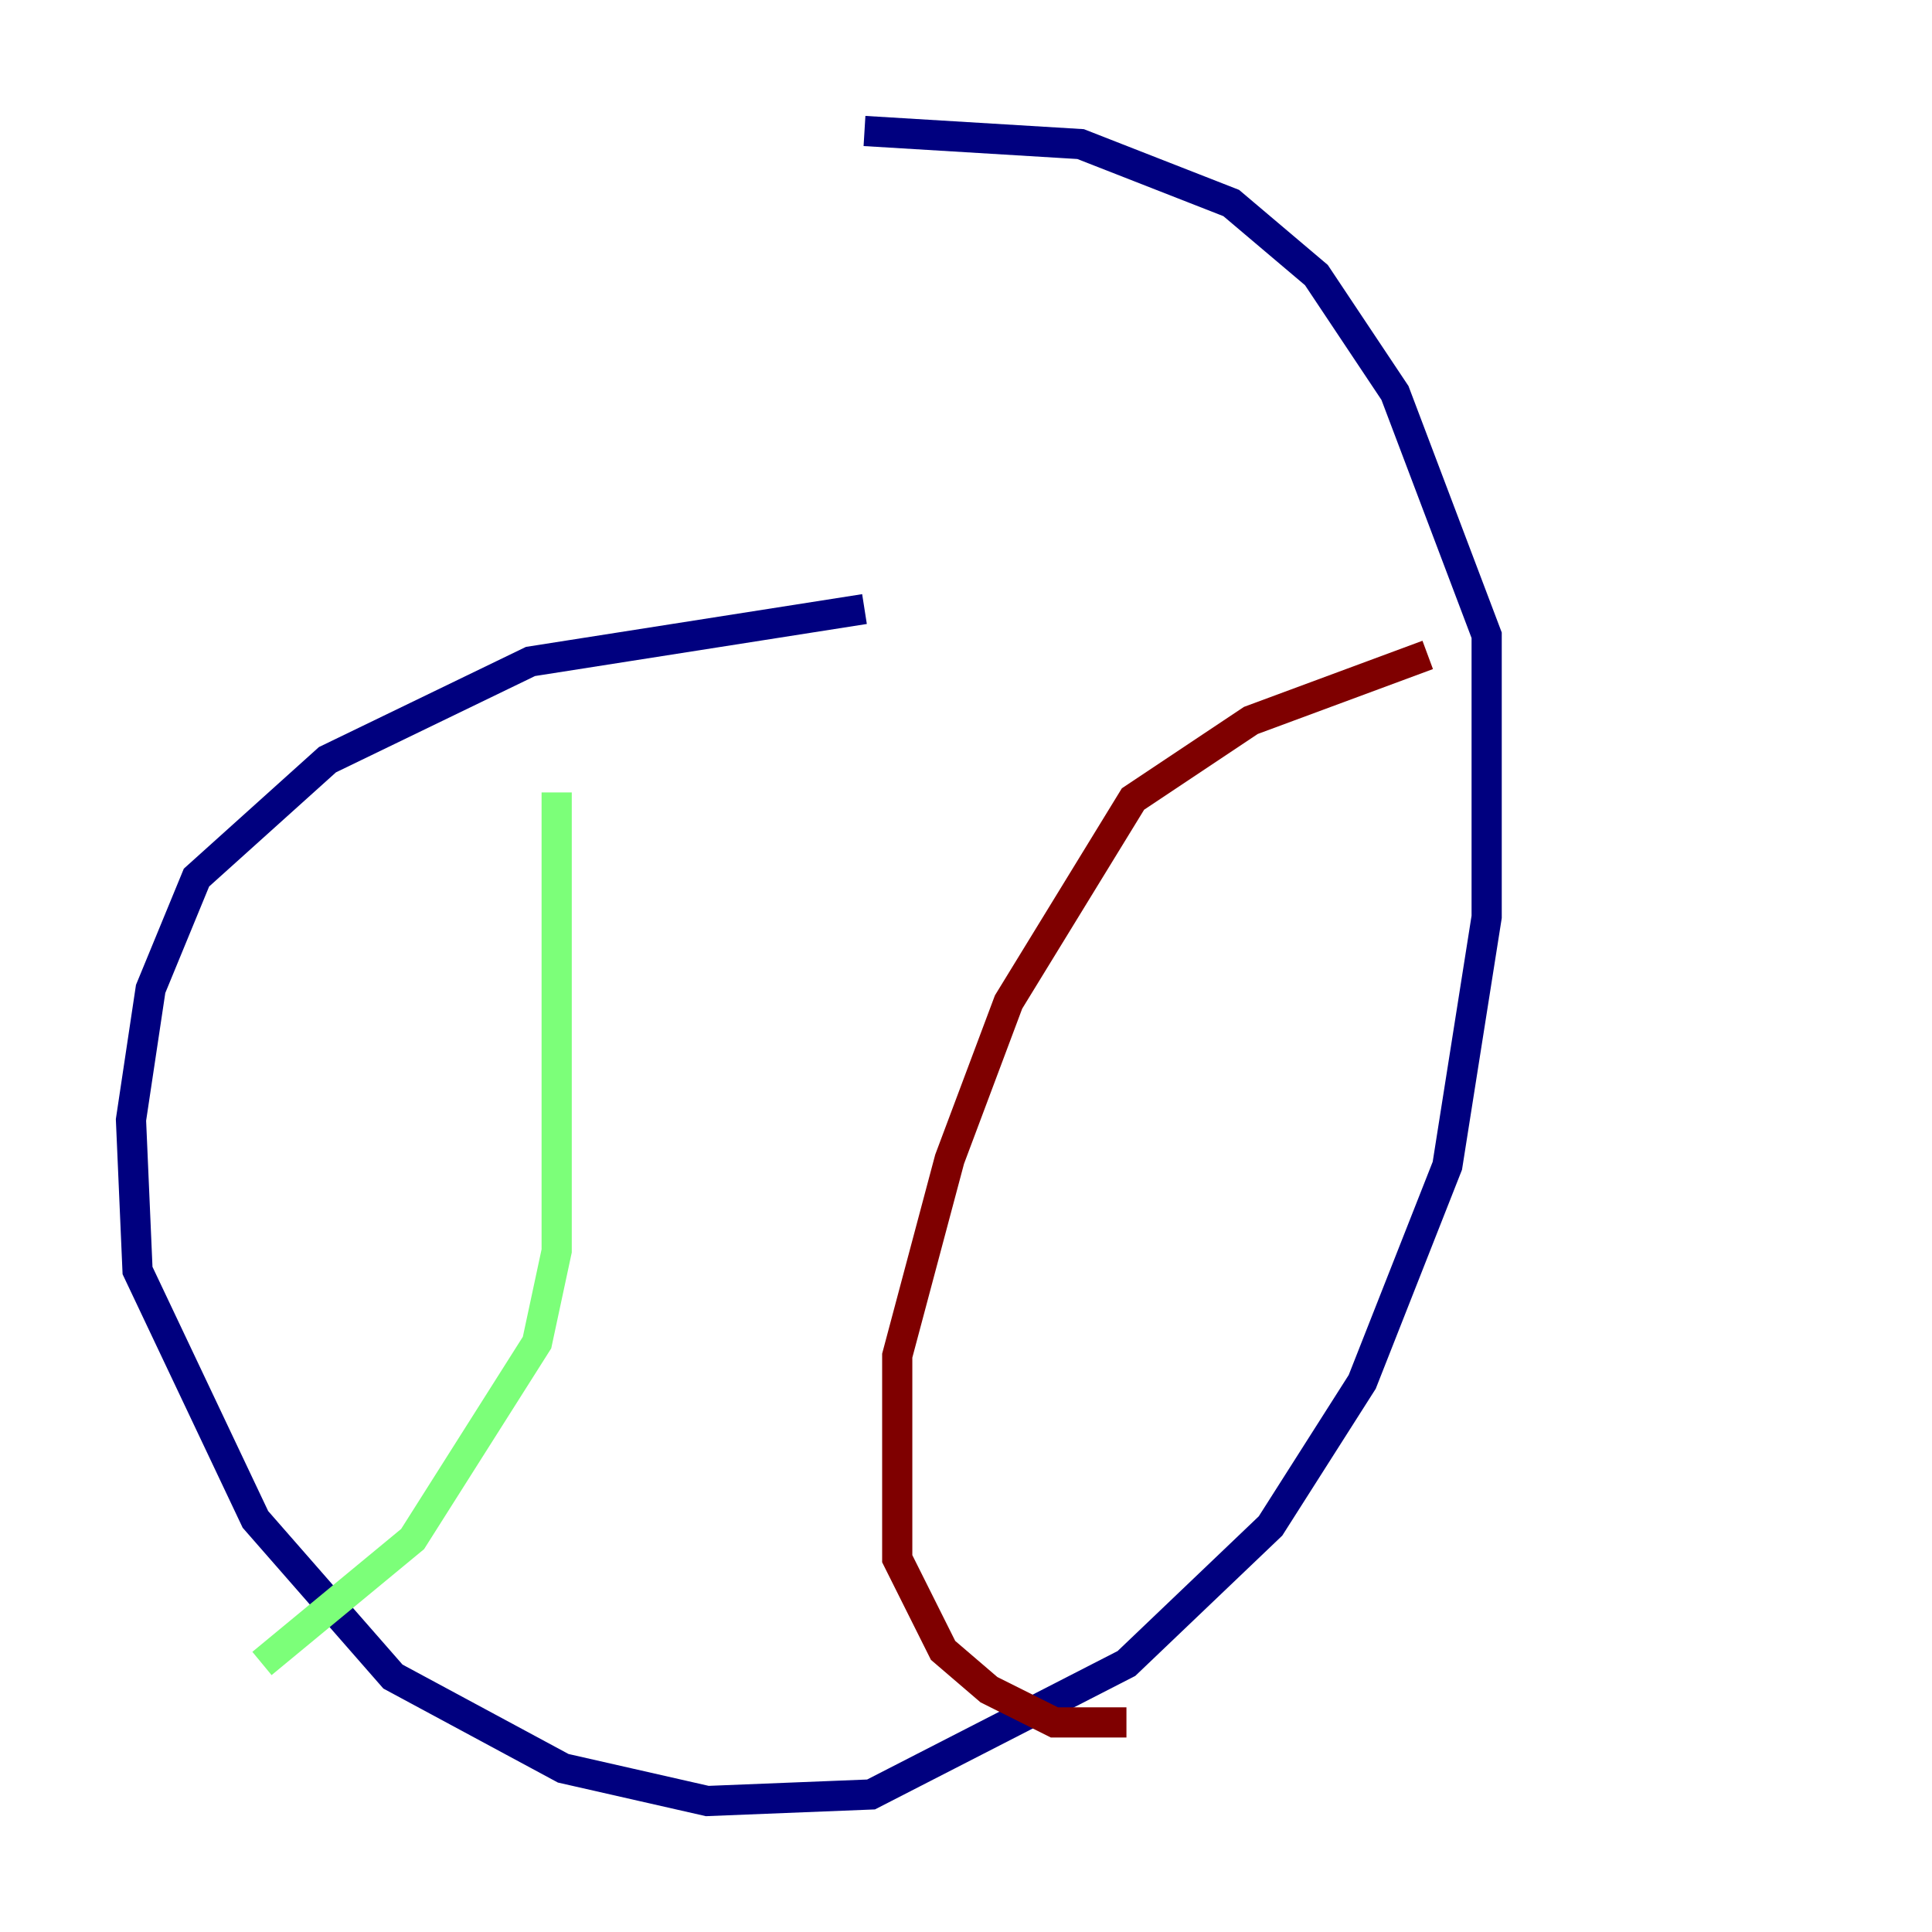 <?xml version="1.0" encoding="utf-8" ?>
<svg baseProfile="tiny" height="128" version="1.2" viewBox="0,0,128,128" width="128" xmlns="http://www.w3.org/2000/svg" xmlns:ev="http://www.w3.org/2001/xml-events" xmlns:xlink="http://www.w3.org/1999/xlink"><defs /><polyline fill="none" points="57.275,40.352 35.146,43.824 21.695,50.332 13.017,58.142 9.98,65.519 8.678,74.197 9.112,84.176 16.922,100.664 26.034,111.078 37.315,117.153 46.861,119.322 57.709,118.888 74.63,110.21 84.176,101.098 90.251,91.552 95.891,77.234 98.495,60.746 98.495,42.088 92.42,26.034 87.214,18.224 81.573,13.451 71.593,9.546 57.275,8.678" stroke="#00007f" stroke-width="2" /><polyline fill="none" points="36.881,52.502 36.881,82.875 35.58,88.949 27.336,101.966 17.356,110.21" stroke="#7cff79" stroke-width="2" /><polyline fill="none" points="94.59,43.39 82.875,47.729 75.064,52.936 66.82,66.386 62.915,76.8 59.444,89.817 59.444,103.268 62.481,109.342 65.519,111.946 69.858,114.115 74.63,114.115" stroke="#7f0000" stroke-width="2" /></svg>